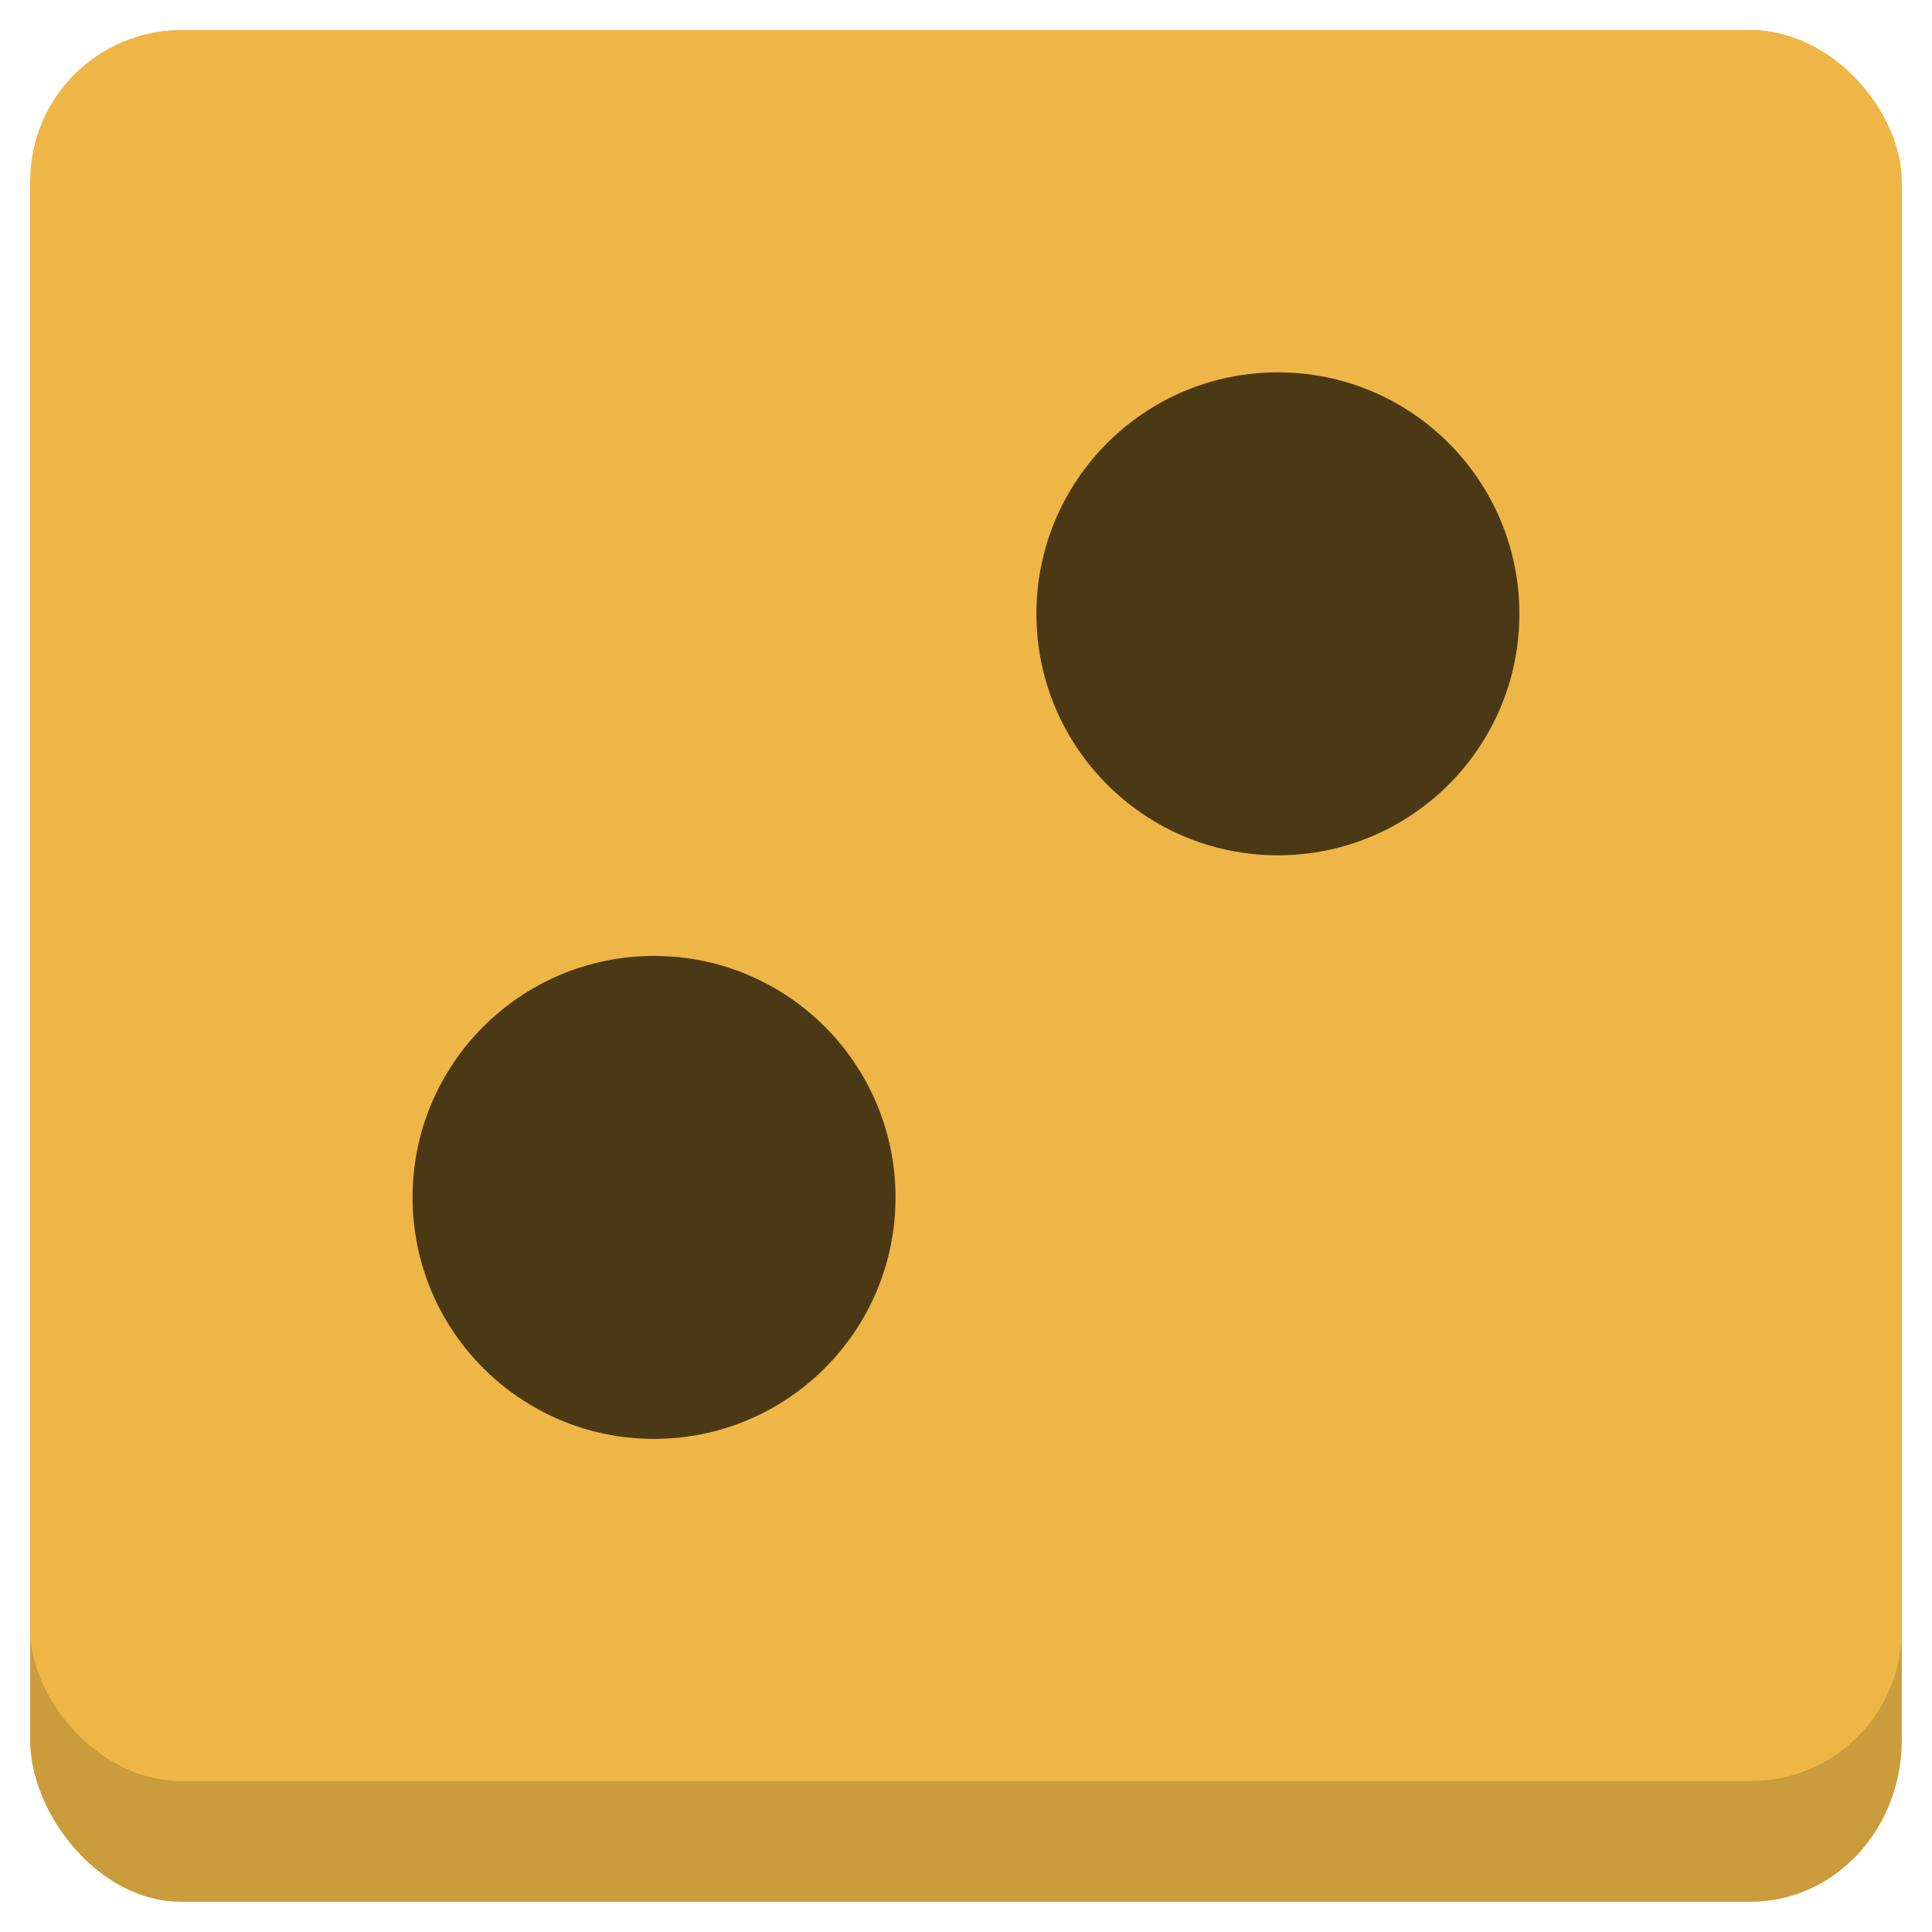 <?xml version="1.0" encoding="UTF-8"?>
<!-- Created with Inkscape (http://www.inkscape.org/) -->
<svg width="128" height="128" version="1.1" viewBox="0 0 33.867 33.867" xmlns="http://www.w3.org/2000/svg">
 <g>
  <rect x=".529" y=".529" width="32.808" height="32.808" rx="2.646" ry="2.828" fill="#CB9C3B"/>
  <rect x=".529" y=".529" width="32.808" height="30.692" rx="2.646" ry="2.646" fill="#EDB646"/>
  <g fill="#4B3916">
    <circle cx="11.465" cy="20.99" r="4.233"/>
    <circle cx="22.401" cy="10.76" r="4.233"/>
   </g>
 </g>
</svg>
